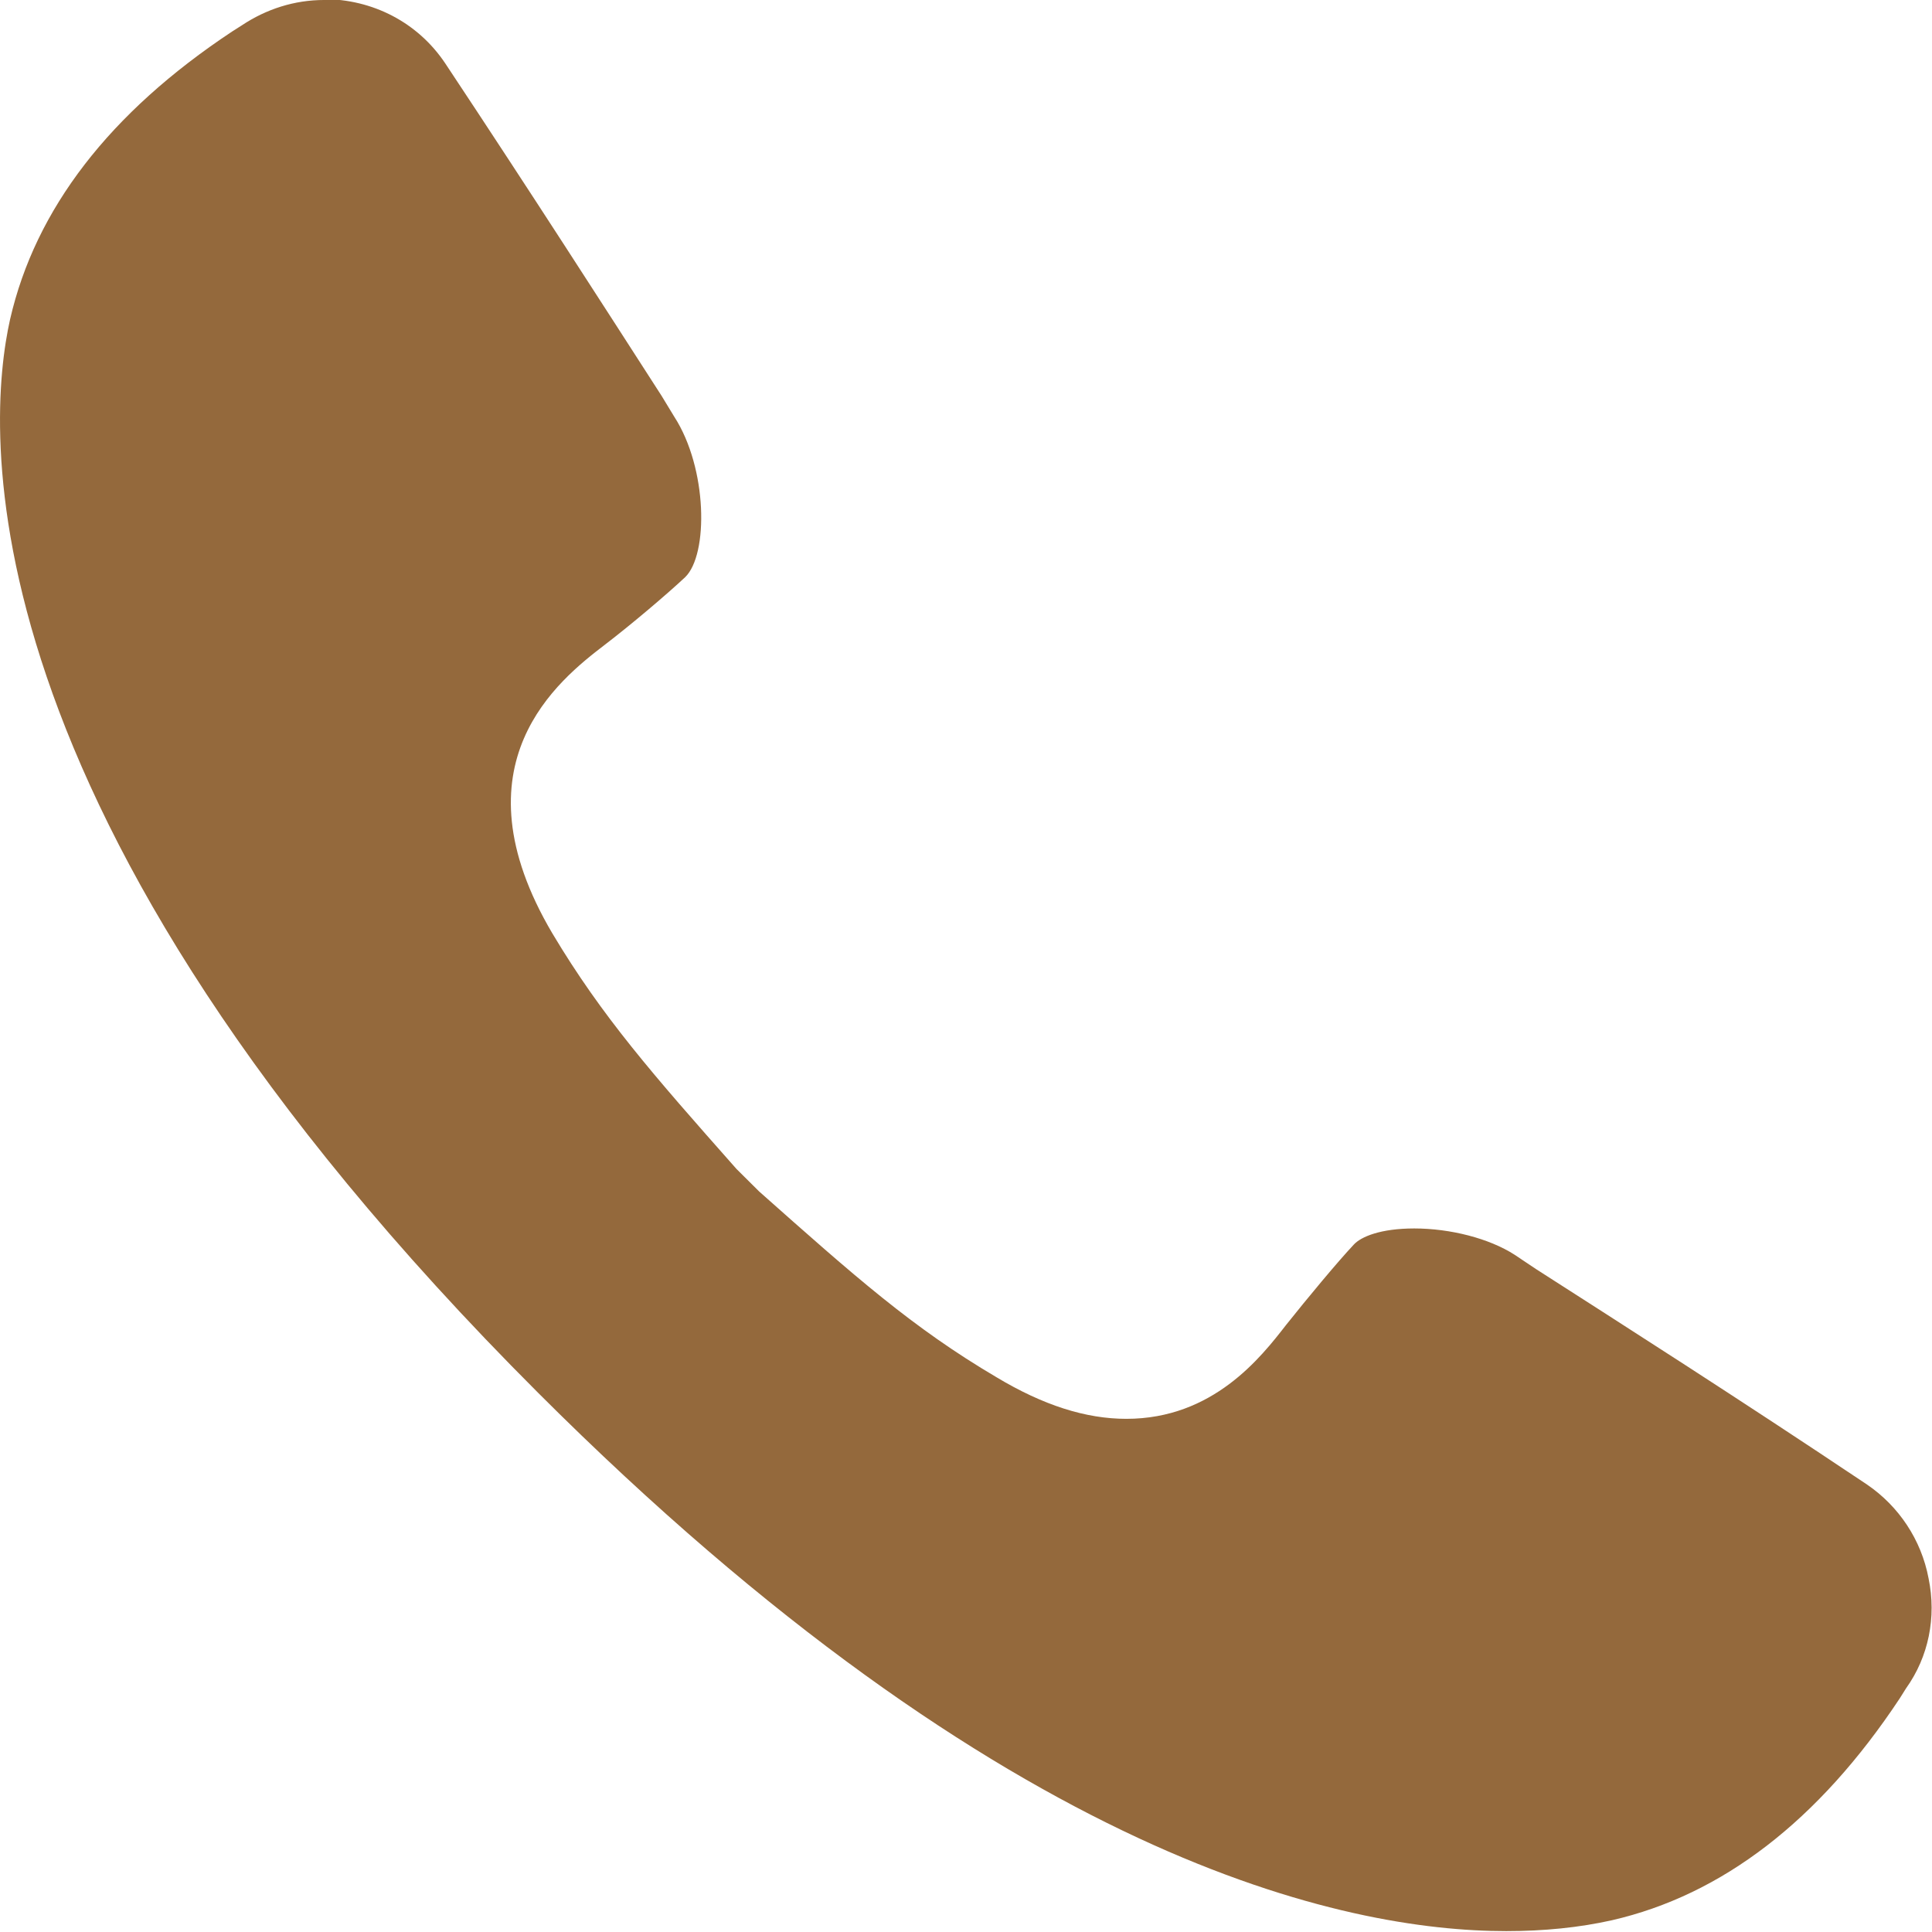 <svg width="13" height="13" viewBox="0 0 13 13" fill="none" xmlns="http://www.w3.org/2000/svg">
<g clip-path="url(#clip0_6558_16045)">
<path d="M2.181 -3.44212e-05C1.981 -3.44212e-05 1.792 0.061 1.628 0.17L1.562 0.212C0.736 0.759 0.238 1.408 0.068 2.148C-0.09 2.852 -0.302 5.45 3.62 9.371C6.777 12.527 9.054 12.994 10.135 12.994C10.39 12.994 10.627 12.97 10.846 12.921C11.586 12.751 12.236 12.254 12.783 11.428L12.825 11.361C12.977 11.149 13.031 10.882 12.977 10.621C12.928 10.36 12.776 10.135 12.564 9.99C11.702 9.413 10.912 8.909 10.335 8.539L10.19 8.442C10.02 8.333 9.759 8.266 9.516 8.266C9.291 8.266 9.158 8.321 9.109 8.375C9 8.491 8.799 8.733 8.654 8.915C8.484 9.134 8.162 9.547 7.579 9.547C7.306 9.547 7.02 9.456 6.705 9.267C6.14 8.934 5.751 8.588 5.108 8.017L4.956 7.866C4.391 7.228 4.051 6.84 3.717 6.281C3.043 5.14 3.76 4.576 4.069 4.339C4.251 4.2 4.494 3.993 4.61 3.884C4.768 3.732 4.761 3.15 4.537 2.804L4.452 2.664C4.081 2.088 3.571 1.293 2.995 0.425C2.812 0.152 2.509 -0.006 2.175 -0.006L2.181 -3.44212e-05Z" fill="#94693C"/>
</g>
<defs>
<clipPath id="clip0_6558_16045">
<rect width="13" height="13" fill="white"/>
</clipPath>
</defs>
</svg>
